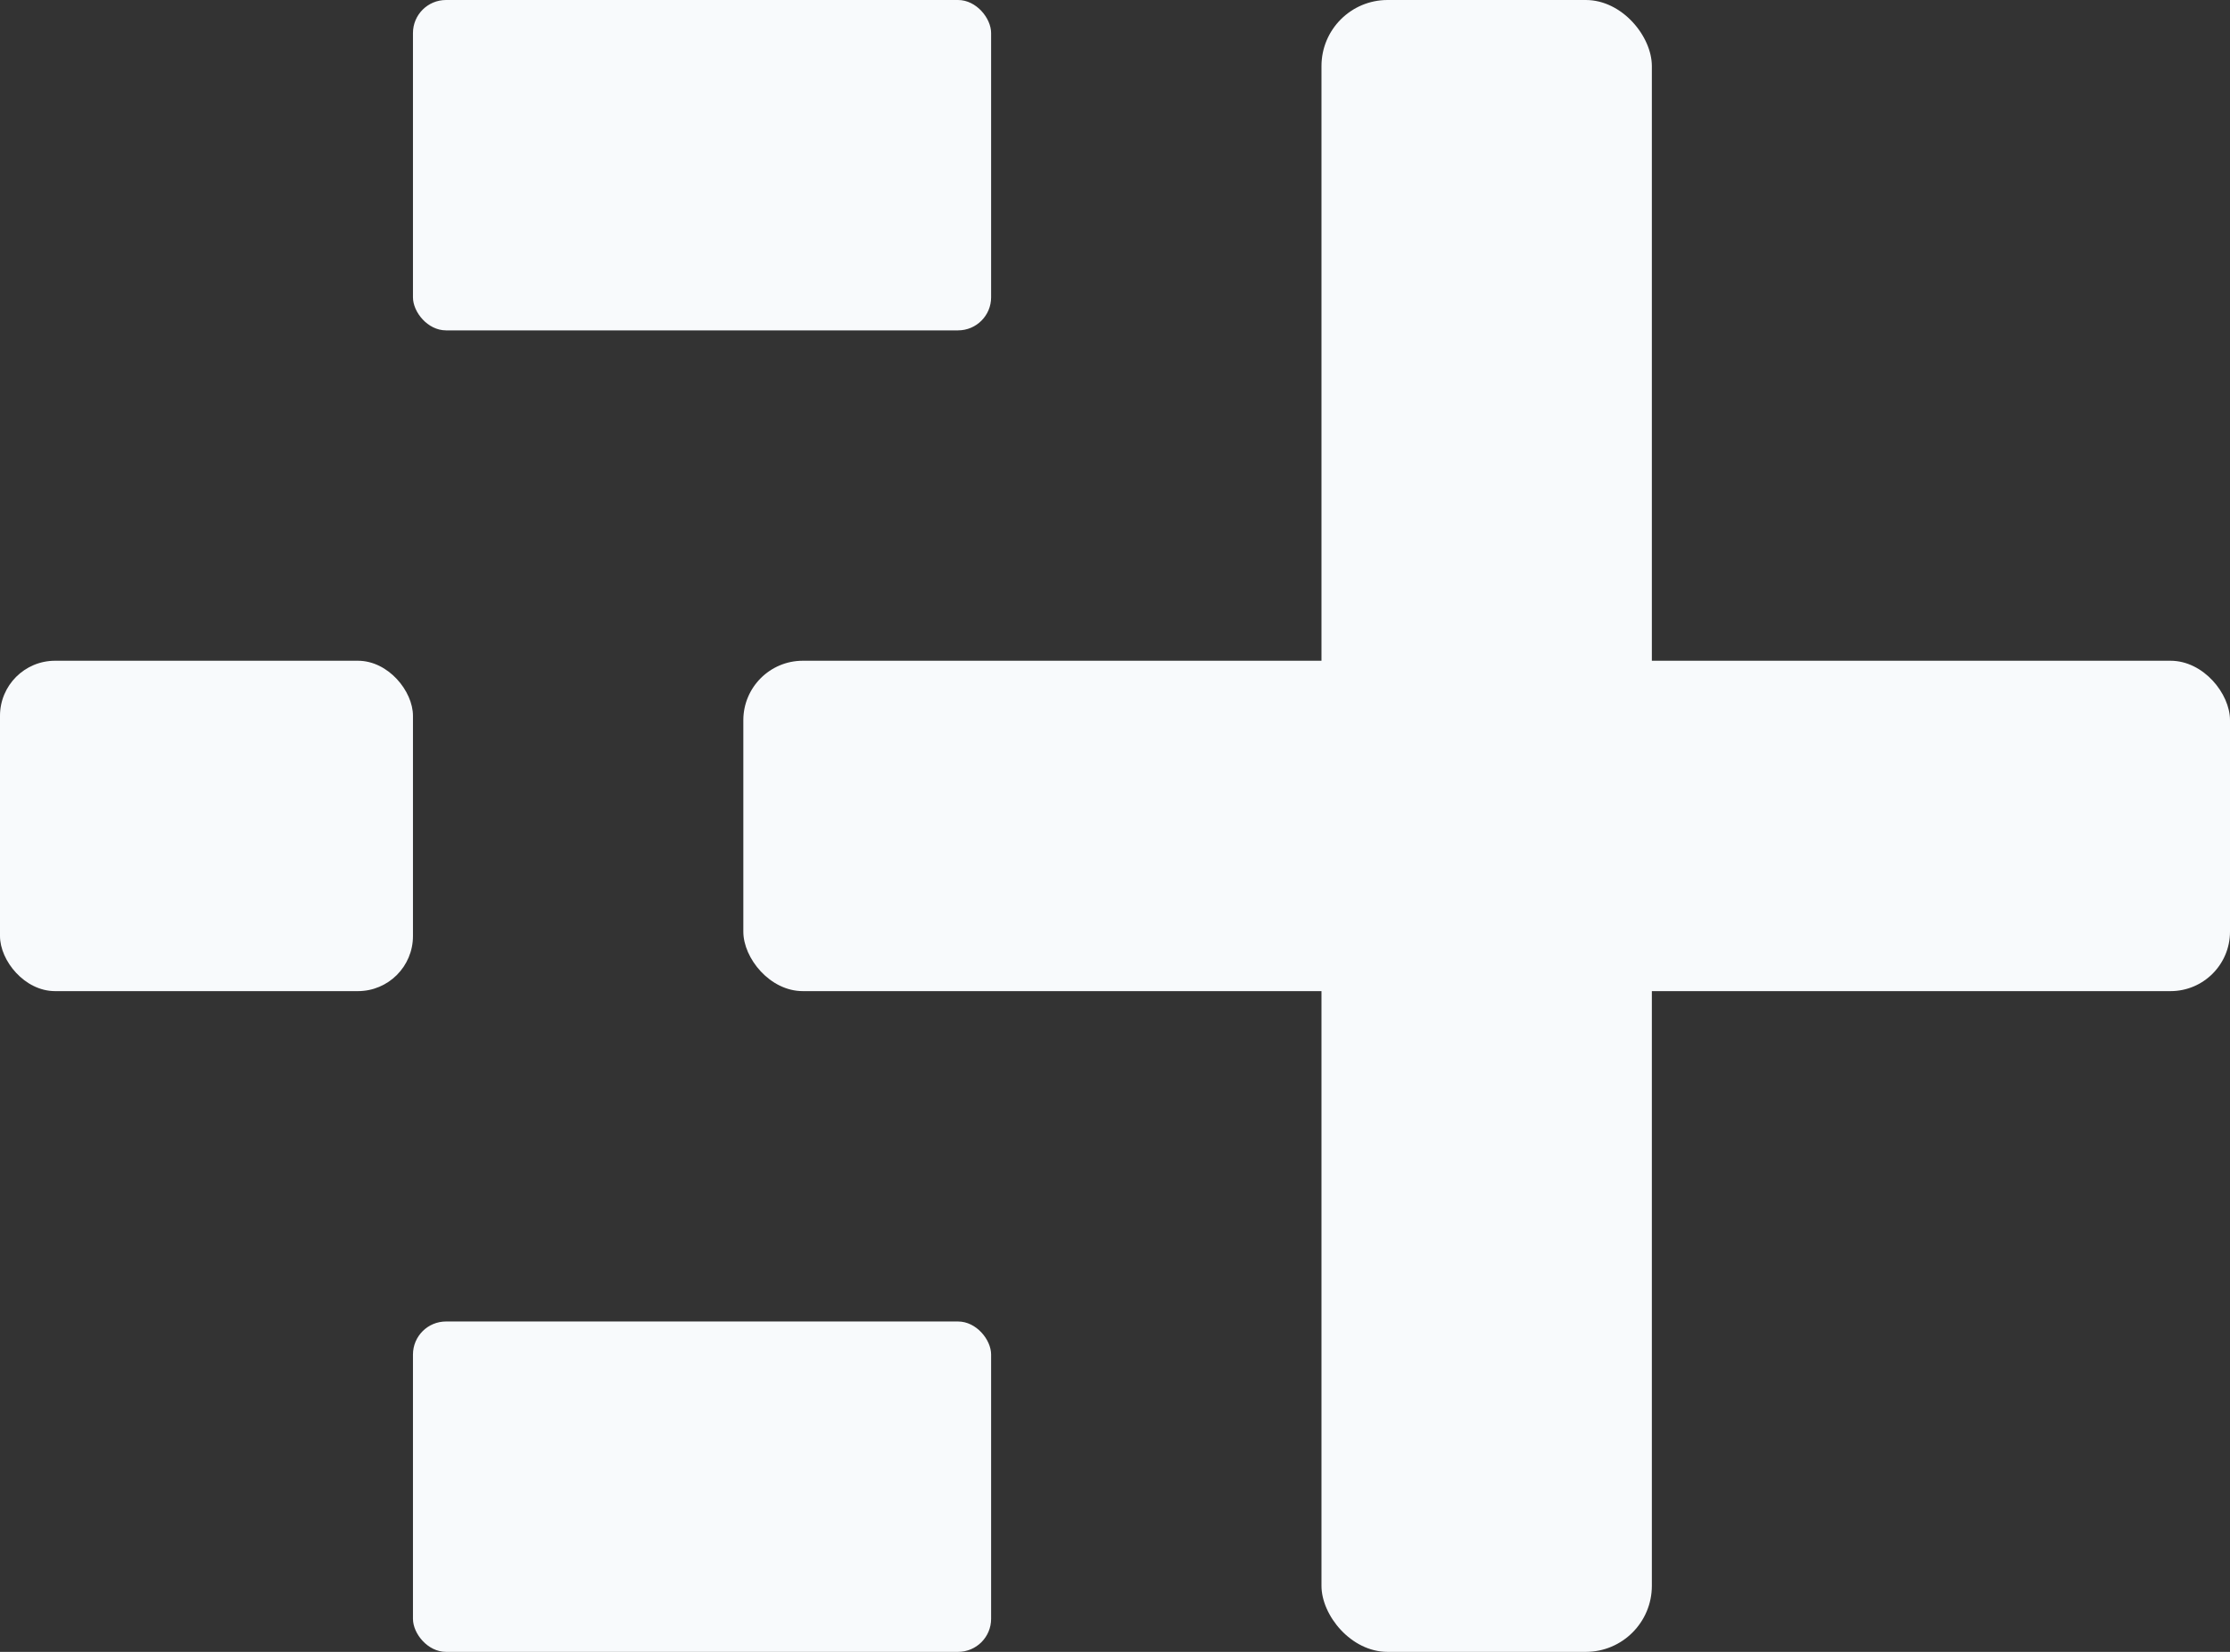 <?xml version="1.0" encoding="UTF-8" standalone="no"?>
<!-- Created with Inkscape (http://www.inkscape.org/) -->

<svg
   width="135mm"
   height="100mm"
   viewBox="0 0 135 100"
   version="1.1"
   id="svg1"
   inkscape:version="1.3 (0e150ed6c4, 2023-07-21)"
   sodipodi:docname="new_collection_alternate.svg"
   xmlns:inkscape="http://www.inkscape.org/namespaces/inkscape"
   xmlns:sodipodi="http://sodipodi.sourceforge.net/DTD/sodipodi-0.dtd"
   xmlns="http://www.w3.org/2000/svg"
   xmlns:svg="http://www.w3.org/2000/svg">
  <rect x="0" y="0" width="135" height="100" fill="#333333" stroke="none"/>
  <sodipodi:namedview
     id="namedview1"
     pagecolor="#ffffff"
     bordercolor="#000000"
     borderopacity="0.25"
     inkscape:showpageshadow="2"
     inkscape:pageopacity="0.0"
     inkscape:pagecheckerboard="true"
     inkscape:deskcolor="#d1d1d1"
     inkscape:document-units="mm"
     showborder="false"
     inkscape:zoom="1.0242632"
     inkscape:cx="261.16334"
     inkscape:cy="153.76907"
     inkscape:window-width="1920"
     inkscape:window-height="1009"
     inkscape:window-x="-8"
     inkscape:window-y="-8"
     inkscape:window-maximized="1"
     inkscape:current-layer="layer1" />
  <defs
     id="defs1" />
  <g
     inkscape:label="Layer 1"
     inkscape:groupmode="layer"
     id="layer1"
     transform="translate(4.069,-1.187)">
    <rect
       style="fill:#f8fafc;fill-opacity:1;stroke-width:0.276"
       id="rect1"
       width="20"
       height="100"
       x="75.931"
       y="1.187"
       rx="4" />
    <rect
       style="fill:#f8fafc;fill-opacity:1;stroke-width:0.256"
       id="rect2"
       width="90"
       height="20"
       x="40.931"
       y="41.187"
       rx="3.6" />
    <rect
       style="fill:#f8fafc;fill-opacity:1;stroke-width:0.196"
       id="rect3"
       width="35"
       height="20"
       x="20.931"
       y="1.187"
       rx="2" />
    <rect
       style="fill:#f8fafc;fill-opacity:1;stroke-width:0.247"
       id="rect4"
       width="25"
       height="20"
       x="-4.069"
       y="41.187"
       rx="3.333" />
    <rect
       style="fill:#f8fafc;fill-opacity:1;stroke-width:0.208"
       id="rect5"
       width="35"
       height="20"
       x="20.931"
       y="81.187"
       rx="2" />
  </g>
</svg>
